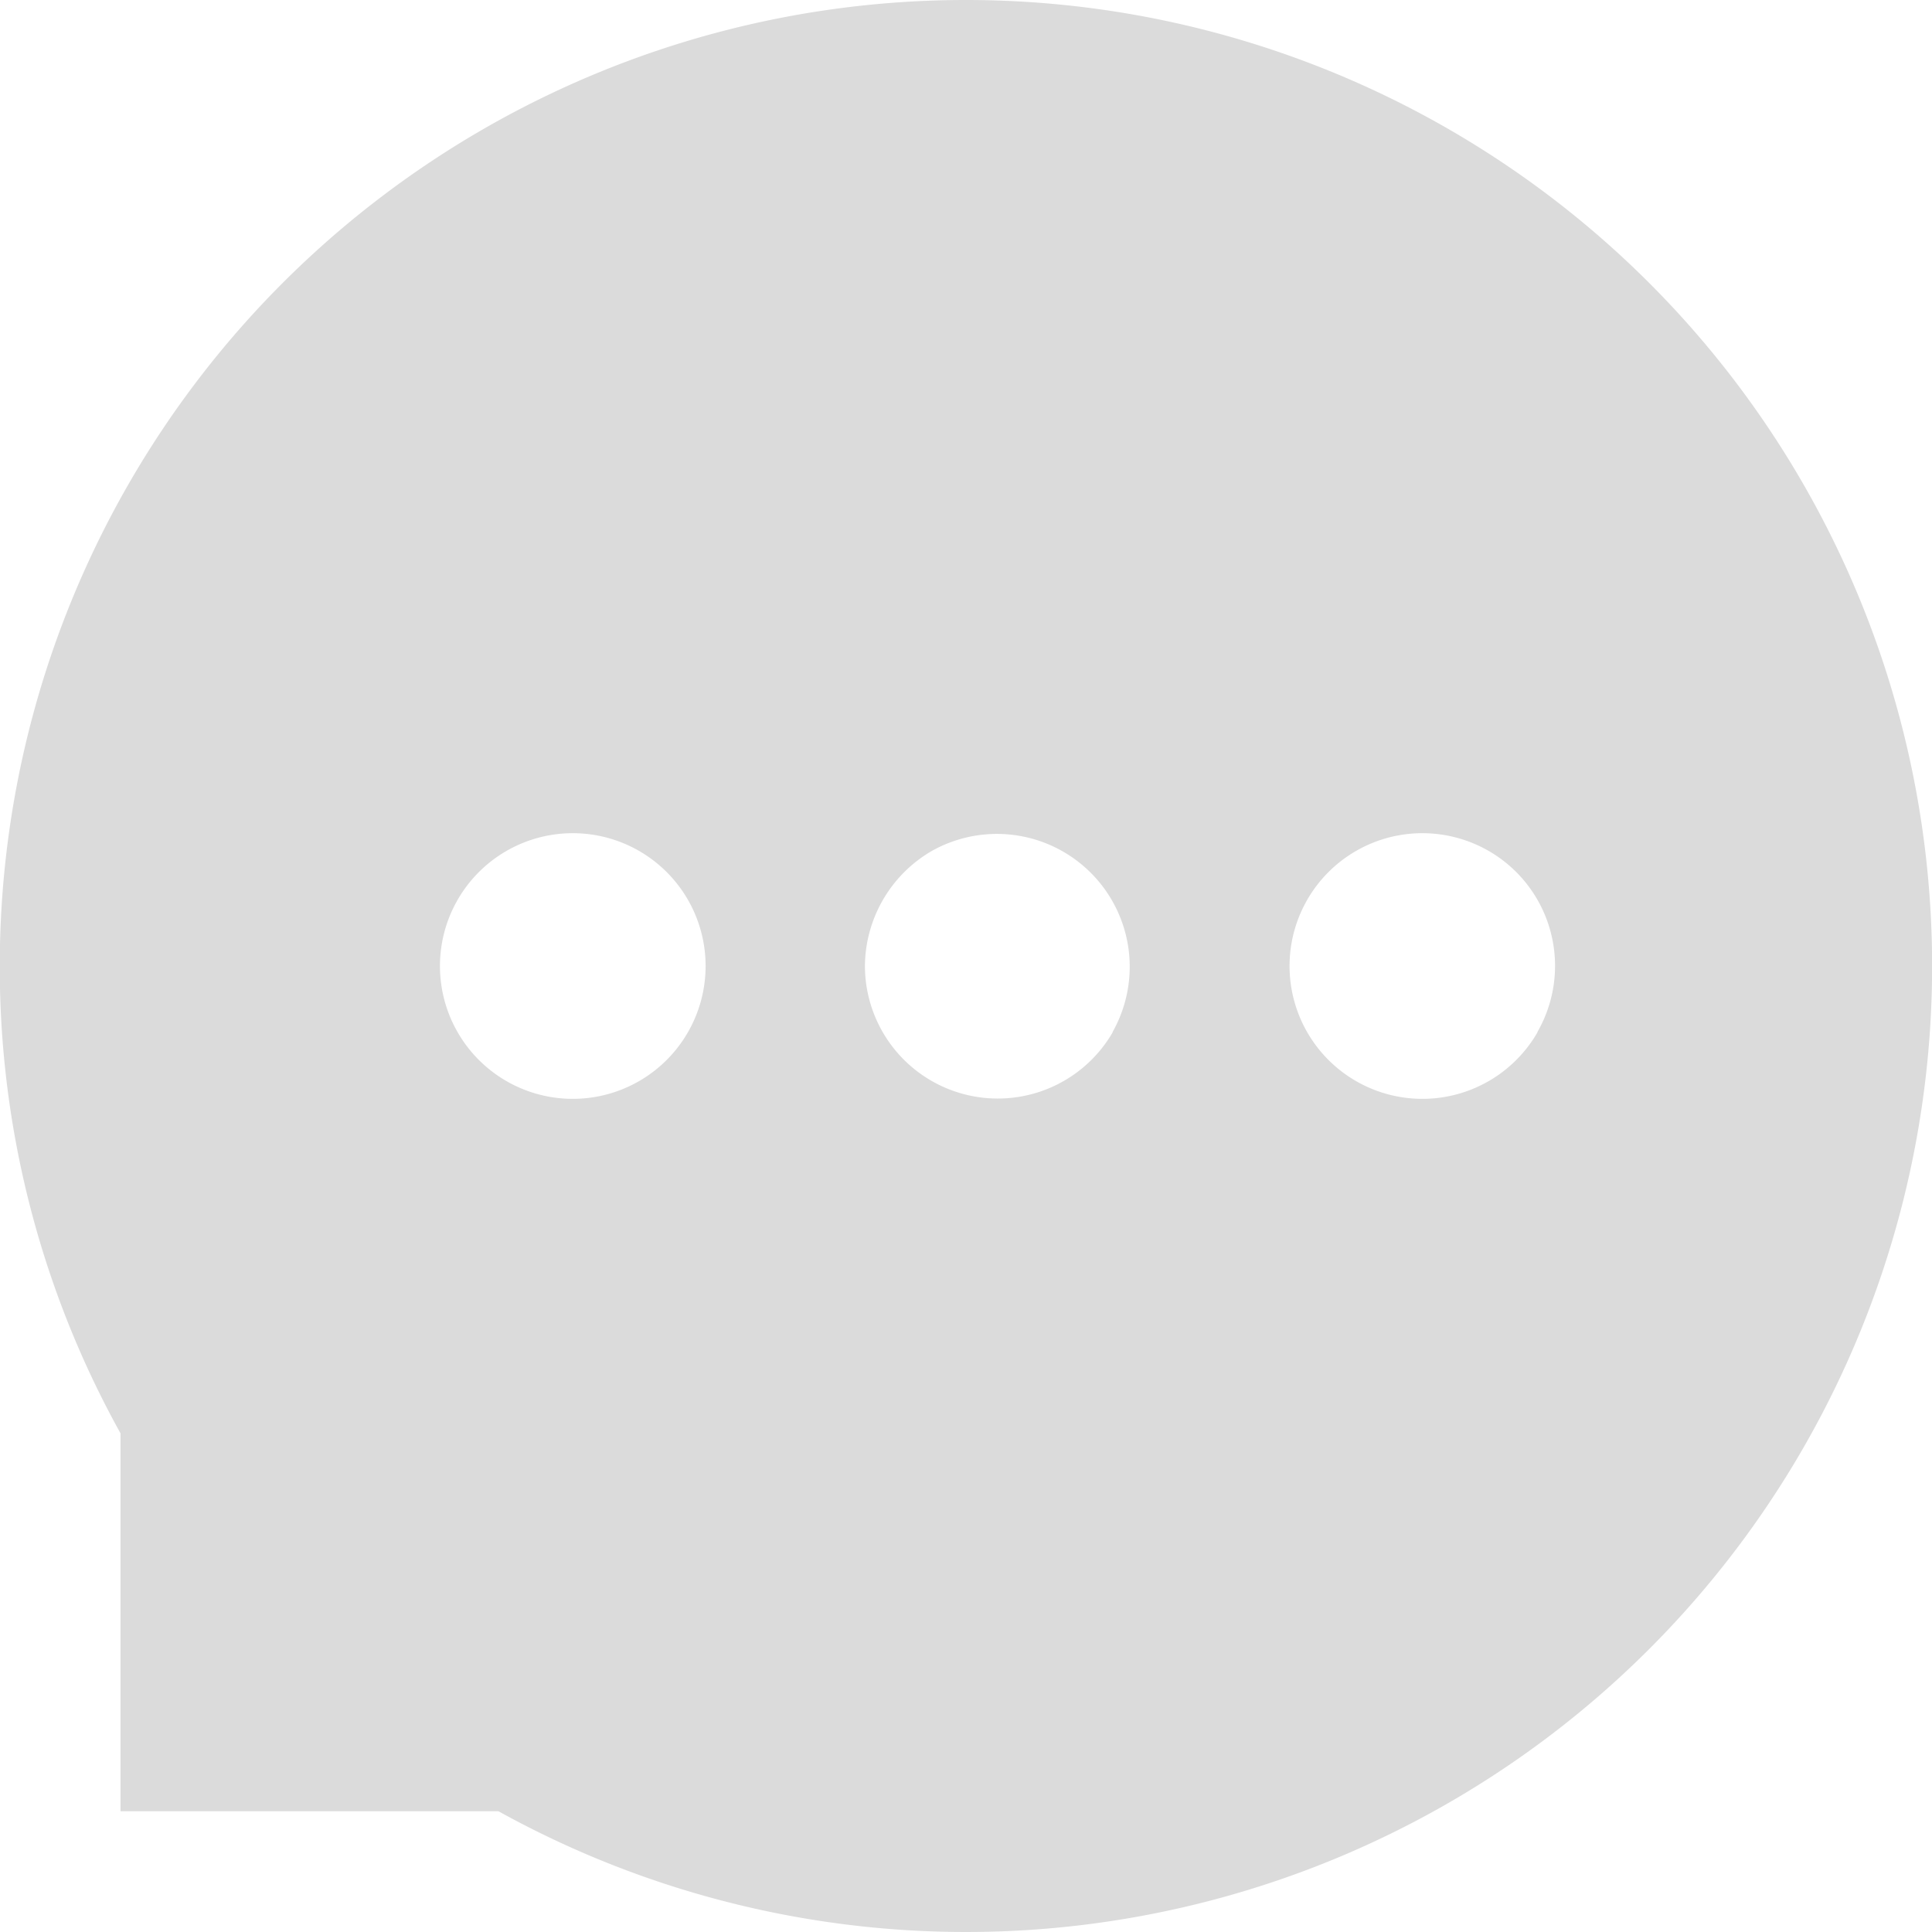 <svg xmlns="http://www.w3.org/2000/svg" width="16" height="16.001" viewBox="0 0 16 16.001">
  <path id="路径_63" data-name="路径 63" d="M16,5.389a8,8,0,0,0-8,8v0a7.955,7.955,0,0,0,1,3.87v3.13h3.13A8,8,0,1,0,16,5.389Zm-2.3,8.547a1.1,1.1,0,1,1-.178-1.326A1.1,1.1,0,0,1,13.7,13.936Zm3.518,0a1.1,1.1,0,0,1-2.053-.542,1.111,1.111,0,0,1,.549-.955,1.1,1.1,0,0,1,1.5,1.5Zm3.518,0a1.1,1.1,0,1,1-.178-1.326A1.1,1.1,0,0,1,20.734,13.936Z" transform="translate(-8.002 -5.389)" fill="#dbdbdb"/>
</svg>
